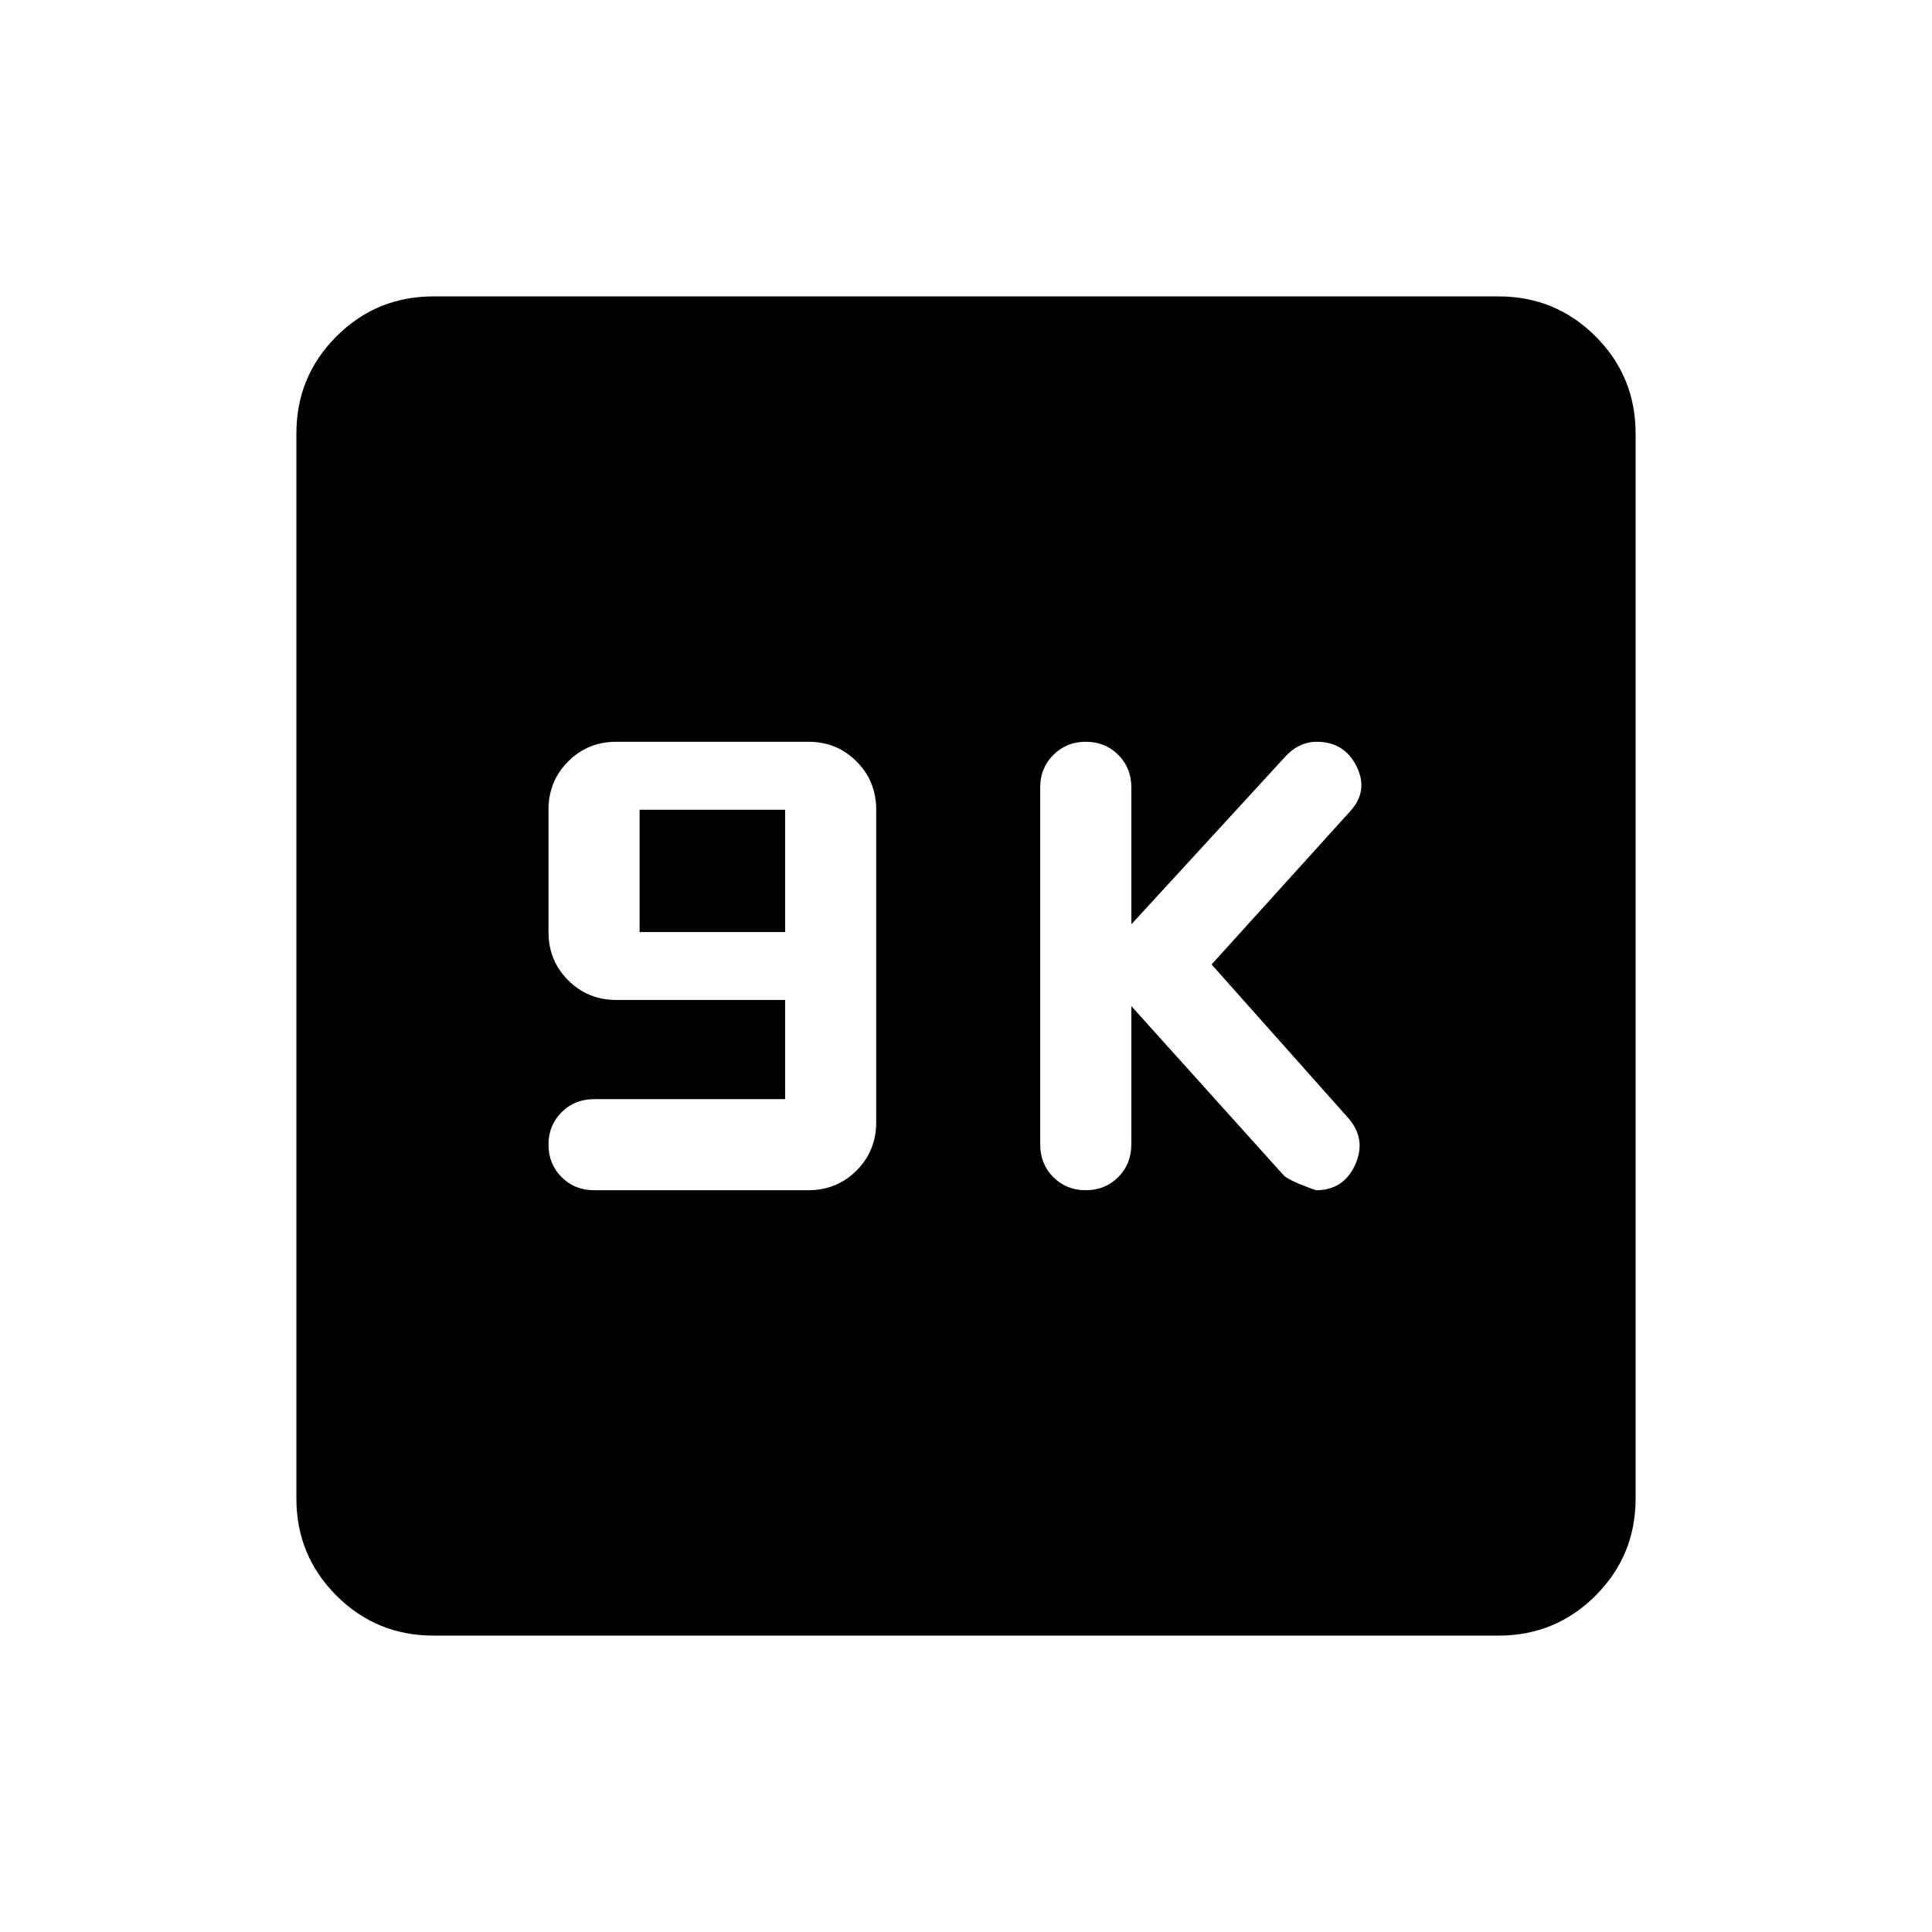 <svg xmlns="http://www.w3.org/2000/svg" height="24" viewBox="0 -960 960 960" width="24"><path d="M390.12-413.85h-94.85q-9.72 0-16.22 6.51-6.51 6.5-6.51 16.11t6.51 16.13q6.5 6.52 16.22 6.52h106.35q14.2 0 23.98-9.78 9.78-9.78 9.78-23.99v-155.3q0-14.21-9.76-23.99-9.77-9.78-23.91-9.78h-95.5q-14.13 0-23.9 9.78-9.77 9.78-9.77 23.99v60.77q0 14.2 9.78 23.98 9.79 9.78 23.99 9.78h83.81v49.27Zm-72.31-83.03v-60.77h72.31v60.77h-72.31Zm244.34 36.8 75.62 84q2.31 2.62 16.08 7.5 13.8 0 19.51-12.63 5.72-12.63-3.25-23.06l-68.07-76.5 69.07-76.35q8.97-10.04 2.91-22.17-6.06-12.13-19.79-12.13-4.46 0-8.49 1.96-4.02 1.95-7.2 5.54l-76.39 83.23v-68.19q0-9.53-6.5-16.04-6.5-6.5-16.11-6.5-9.62 0-16.14 6.53-6.52 6.54-6.52 15.92v177.66q0 9.72 6.51 16.23 6.5 6.5 16.11 6.5t16.13-6.5q6.52-6.51 6.52-16.23v-68.77Zm-346.7 312.81q-28.41 0-48.29-19.89-19.89-19.88-19.89-48.29v-529.1q0-28.41 19.89-48.29 19.88-19.89 48.29-19.89h529.1q28.41 0 48.29 19.89 19.89 19.88 19.89 48.29v529.1q0 28.41-19.89 48.29-19.88 19.89-48.29 19.89h-529.1Z"/></svg>